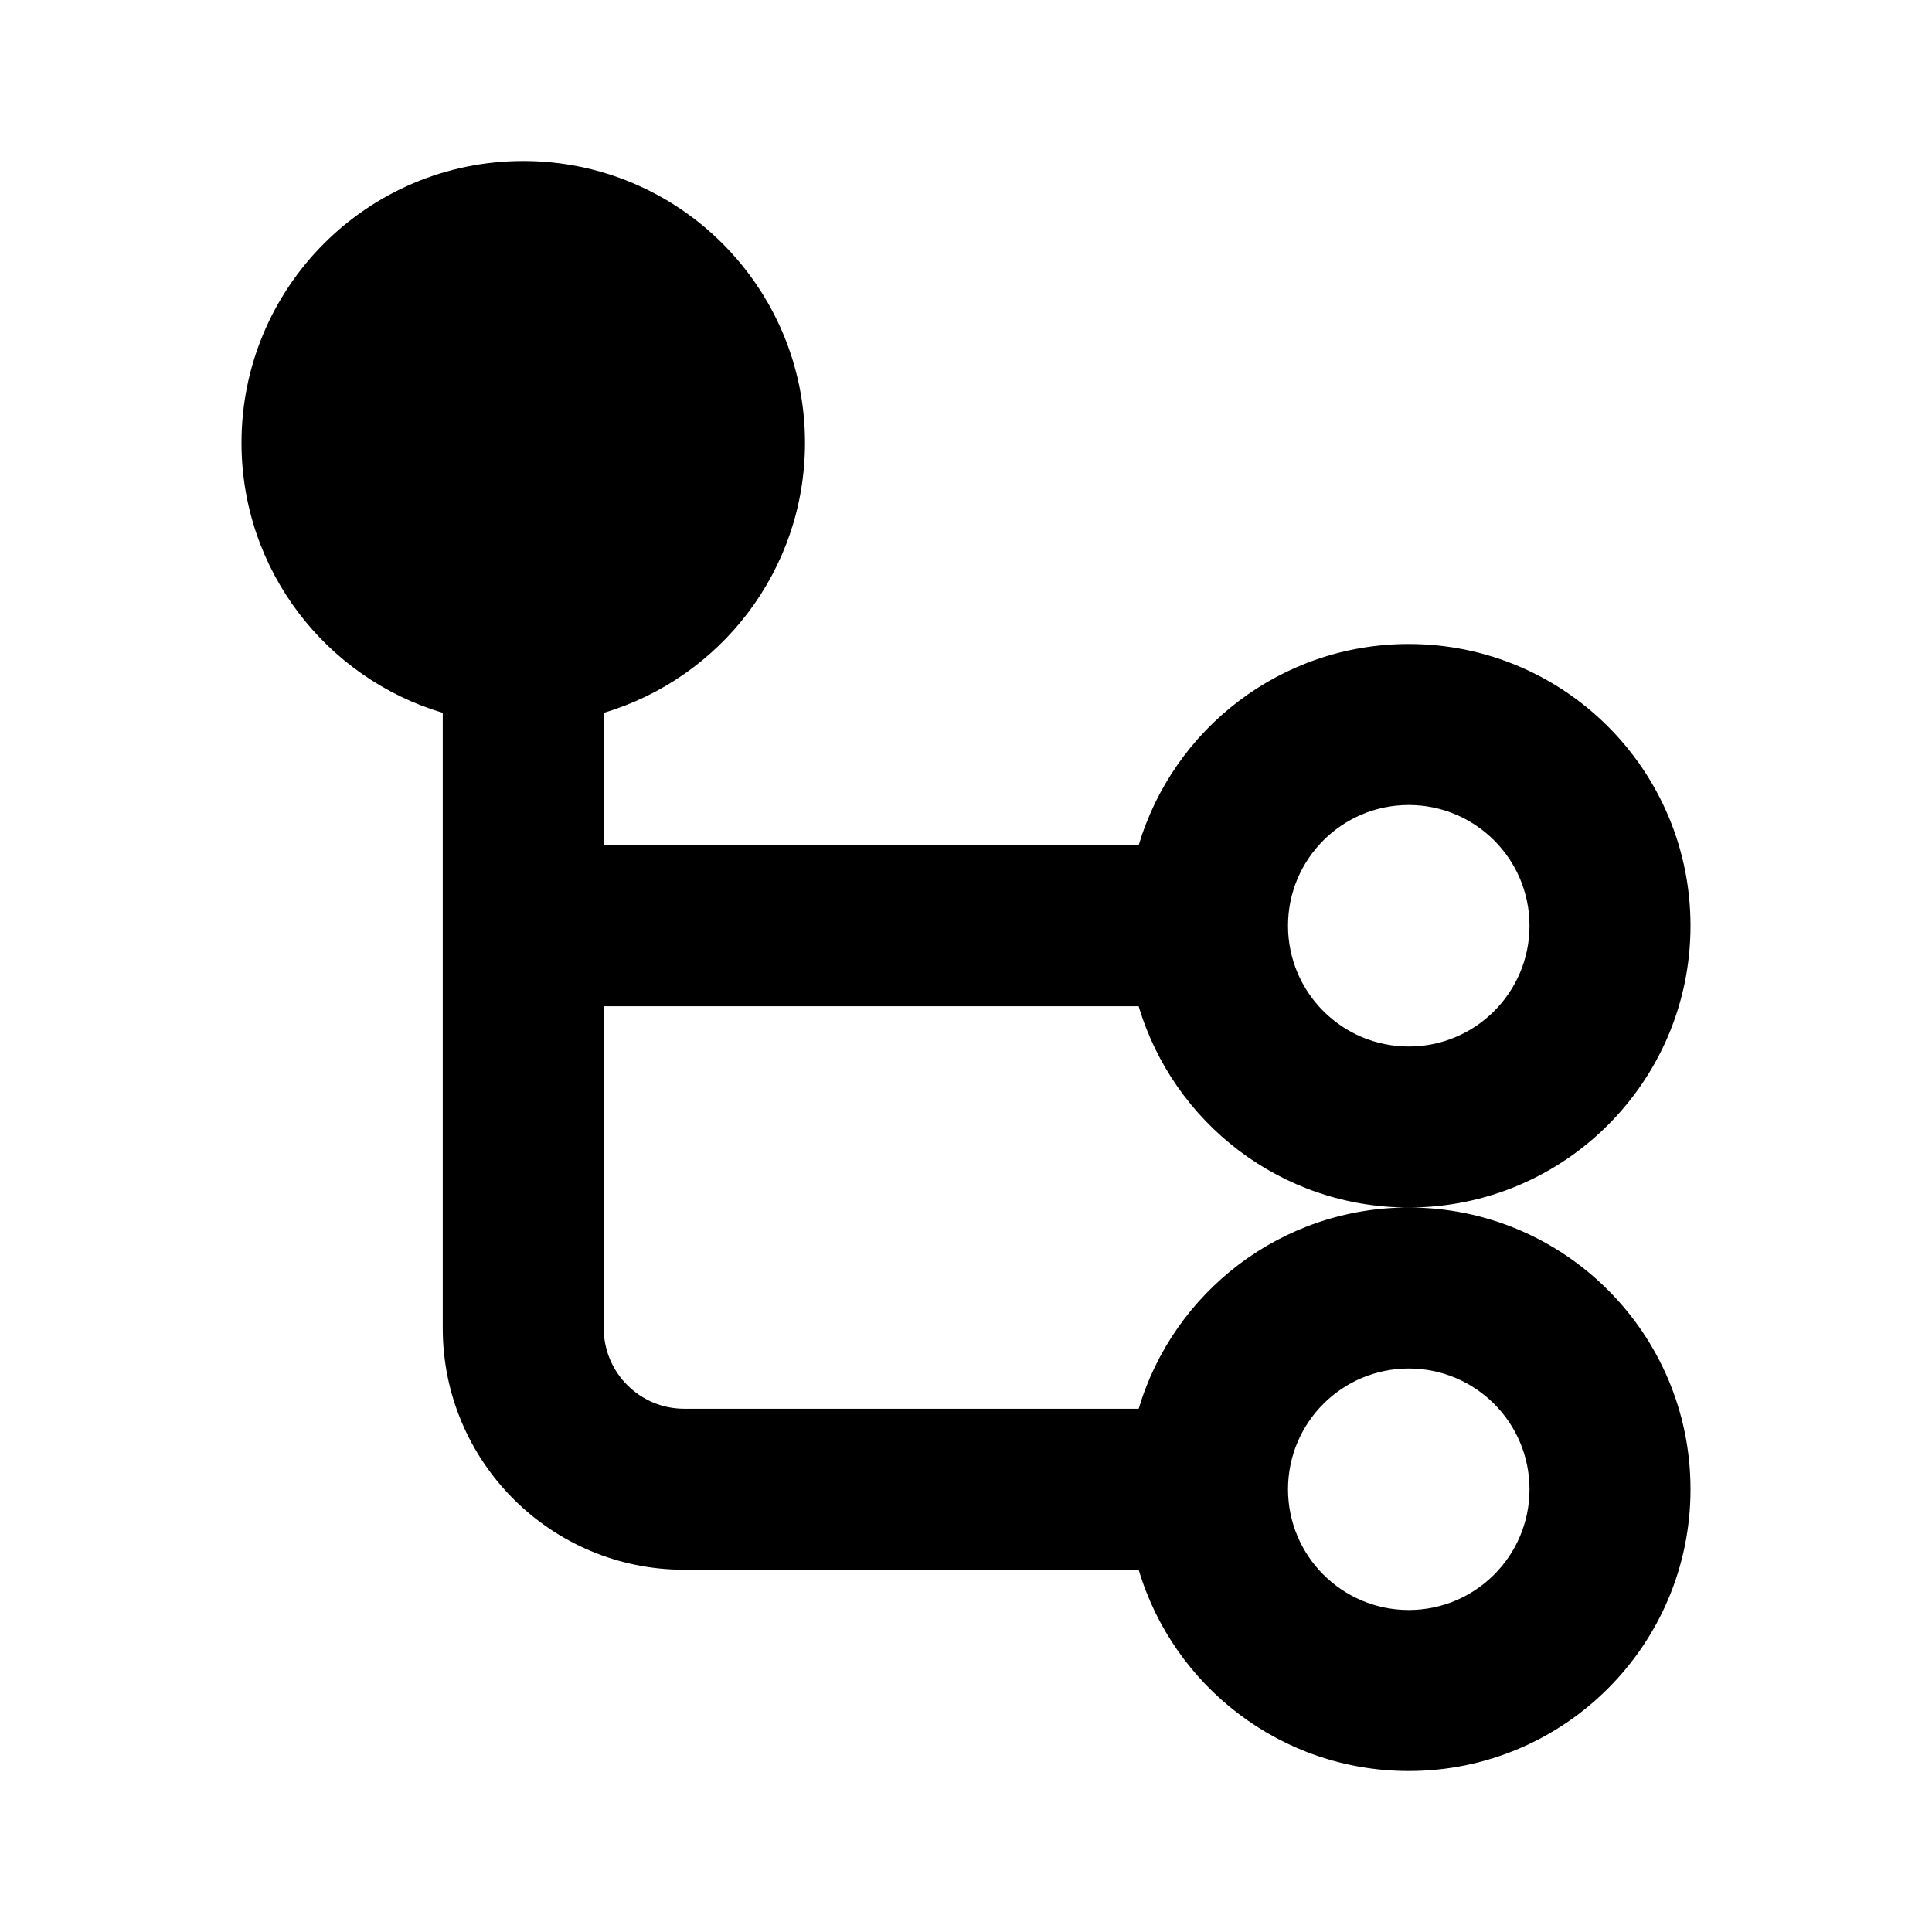 <!-- ##color:mono ##group:objects -->
<svg viewBox="0 0 24 24" xmlns="http://www.w3.org/2000/svg">
  <path
    fill-rule="evenodd"
    clip-rule="evenodd"
    d="M3 5.5C3 3.567 4.567 2 6.5 2C8.433 2 10 3.567 10 5.5C10 7.086 8.946 8.425 7.5 8.855V10.5H14.145C14.575 9.054 15.915 8 17.5 8C19.433 8 21 9.567 21 11.5C21 13.433 19.433 15 17.5 15C15.915 15 14.575 13.946 14.145 12.5H7.5V16.5C7.5 17.052 7.948 17.5 8.5 17.5H14.145C14.575 16.054 15.915 15 17.5 15C19.433 15 21 16.567 21 18.5C21 20.433 19.433 22 17.5 22C15.915 22 14.575 20.946 14.145 19.5H8.5C6.843 19.5 5.5 18.157 5.5 16.5V8.855C4.054 8.425 3 7.086 3 5.5ZM17.5 13C16.672 13 16 12.328 16 11.5C16 10.672 16.672 10 17.5 10C18.328 10 19 10.672 19 11.5C19 12.328 18.328 13 17.5 13ZM17.5 20C16.672 20 16 19.328 16 18.5C16 17.672 16.672 17 17.5 17C18.328 17 19 17.672 19 18.5C19 19.328 18.328 20 17.5 20Z"
  />
</svg>
